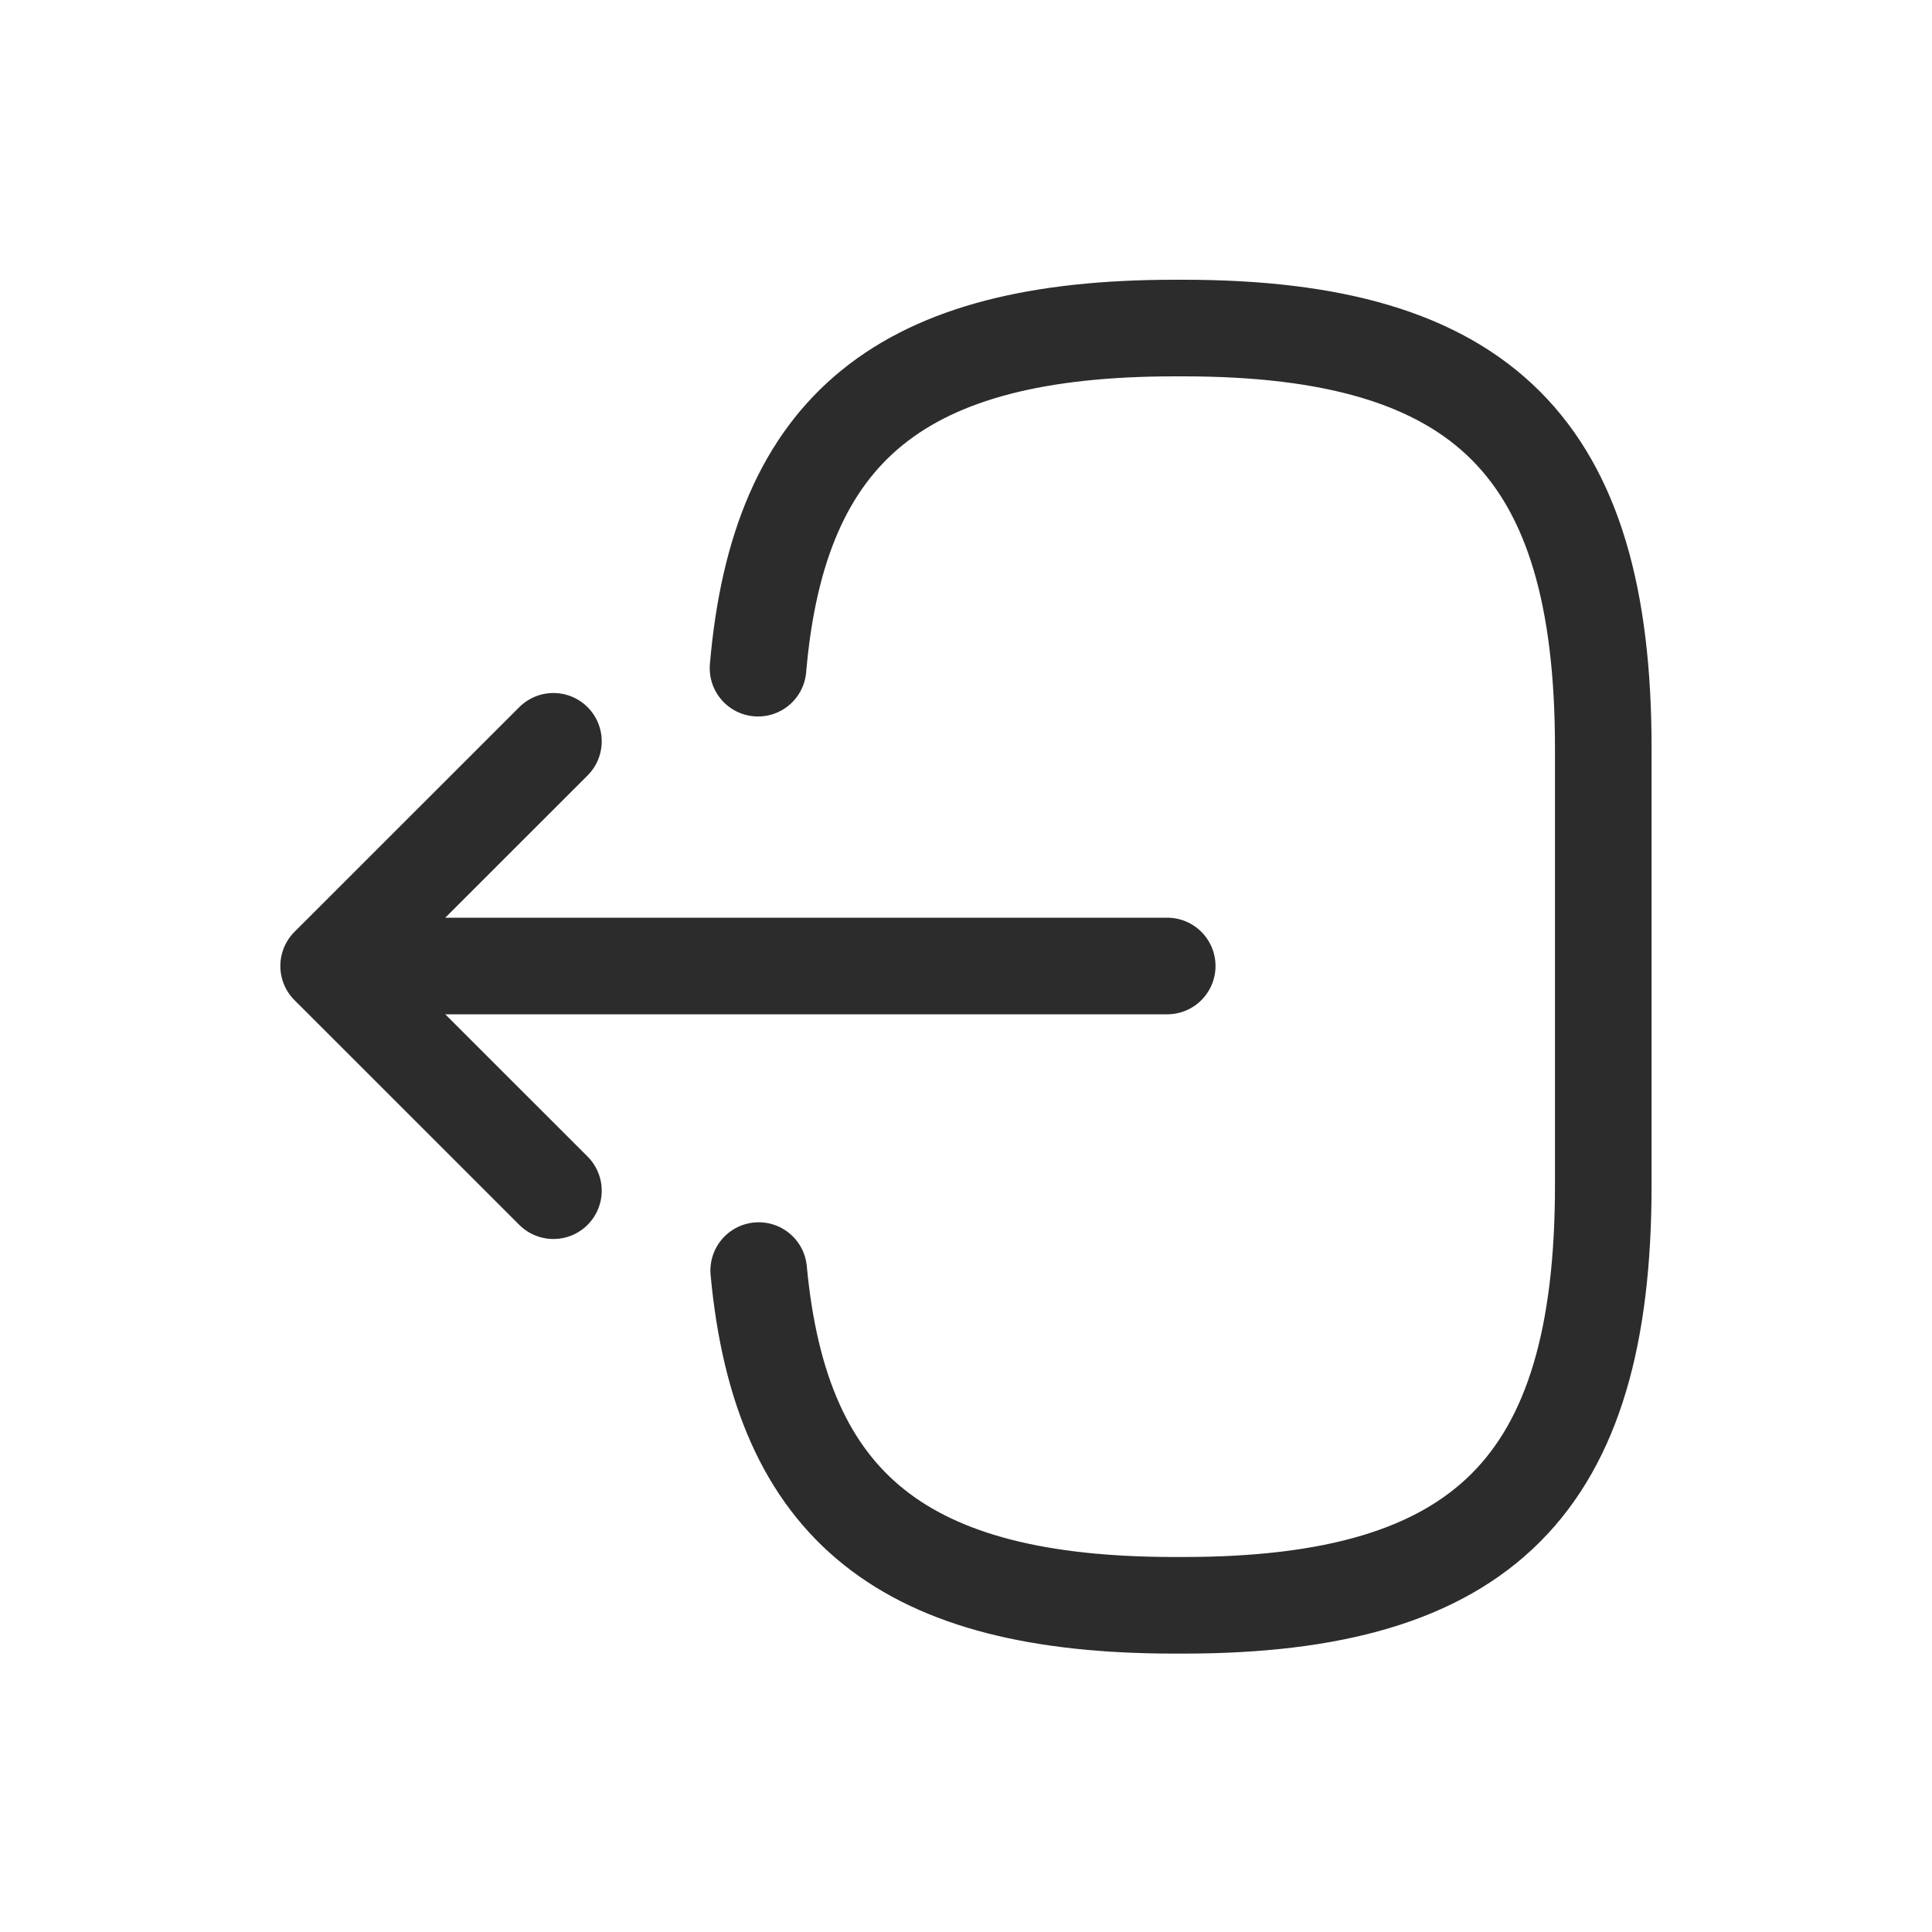 <svg width="20" height="20" viewBox="0 0 20 20" fill="none" xmlns="http://www.w3.org/2000/svg">
<path d="M7.847 6.917C8.062 4.417 9.347 3.396 12.16 3.396H12.25C15.354 3.396 16.597 4.639 16.597 7.743V12.271C16.597 15.375 15.354 16.618 12.25 16.618H12.16C9.368 16.618 8.083 15.611 7.854 13.153" stroke="#2C2C2C" stroke-linecap="round" stroke-linejoin="round"/>
<path d="M12.083 10H4.18" stroke="#2C2C2C" stroke-linecap="round" stroke-linejoin="round"/>
<path d="M5.729 7.674L3.402 10L5.729 12.326" stroke="#2C2C2C" stroke-linecap="round" stroke-linejoin="round"/>
</svg>
